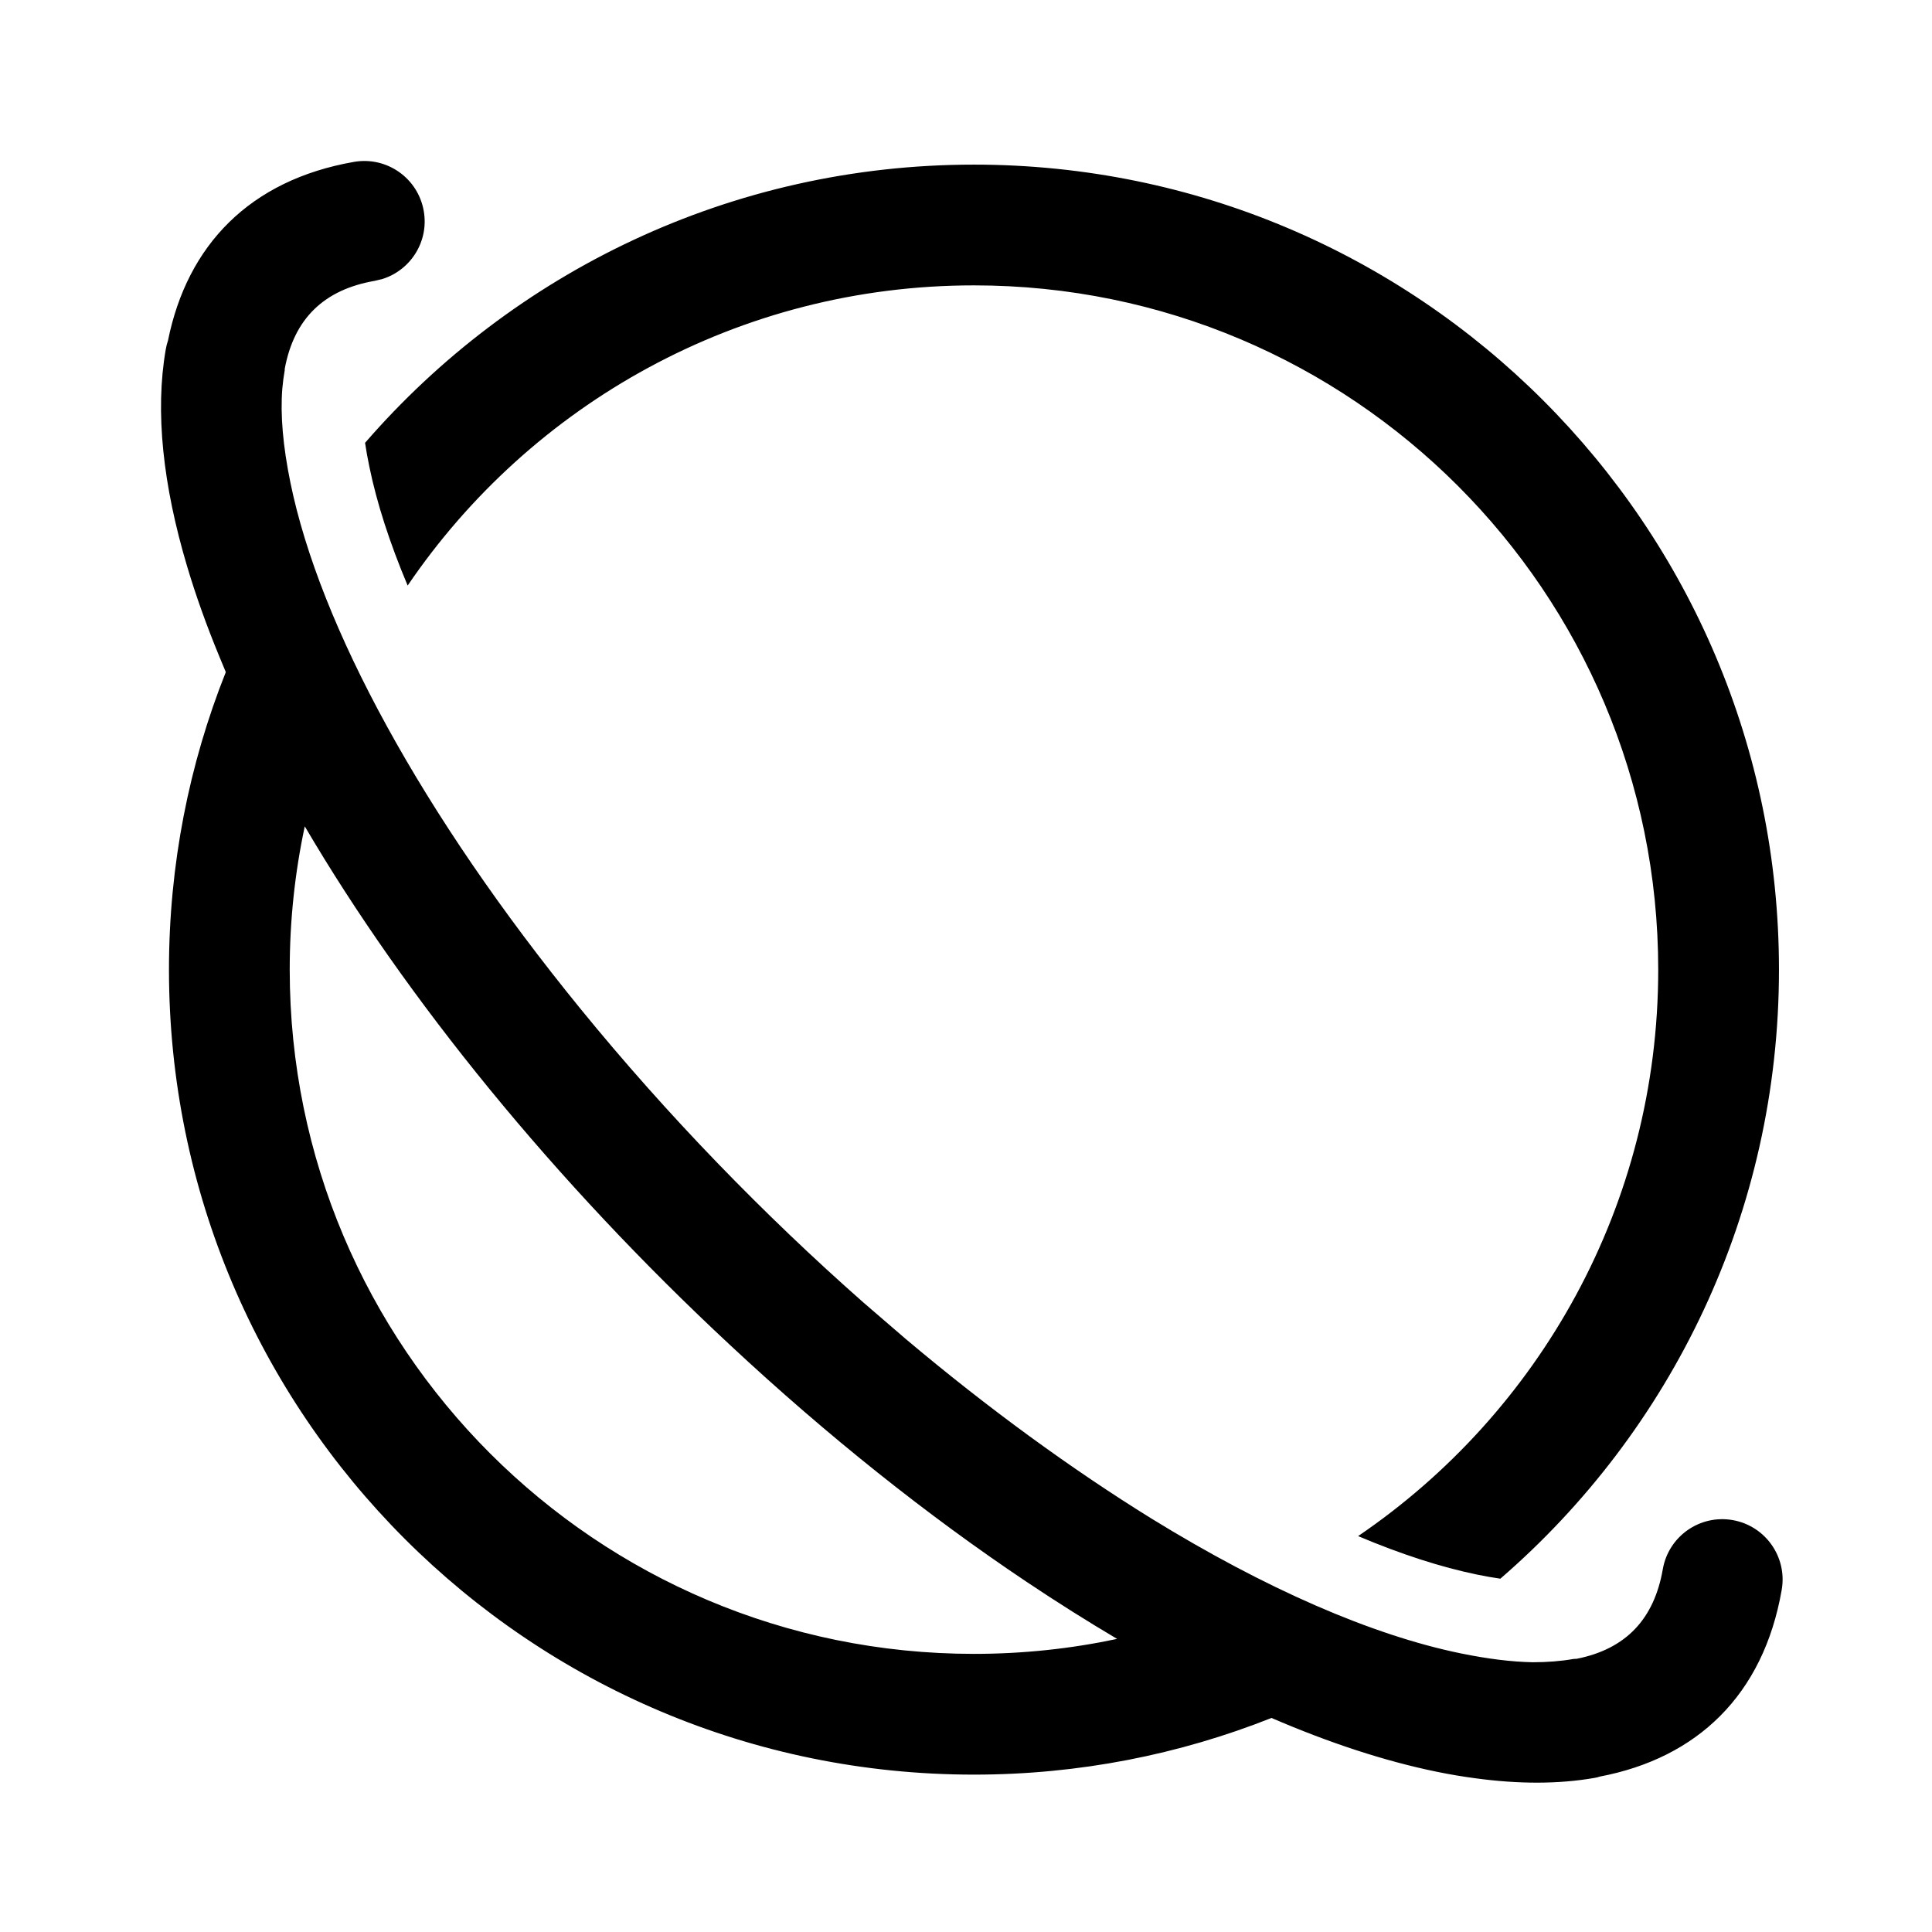 <?xml version="1.0" encoding="UTF-8"?>
<svg width="24px" height="24px" viewBox="0 0 24 24" version="1.1" xmlns="http://www.w3.org/2000/svg" xmlns:xlink="http://www.w3.org/1999/xlink">
    <title>ic_gallery_discover</title>
    <g id="页面-1" stroke="none" stroke-width="1" fill="none" fill-rule="evenodd">
        <g id="我的" transform="translate(-168, -731)">
            <g id="BottomNavigationBar/Port/Item_3" transform="translate(0, 724)">
                <g id="Bottom-tab/item/normal" transform="translate(132.727, 7)">
                    <g id="ic_gallery_discover" transform="translate(35.273, 0)">
                        <rect id="矩形" x="0" y="0" width="24" height="24"></rect>
                        <path d="M5.264,2.621 C5.33,2.996 5.105,3.353 4.753,3.465 L4.654,3.489 C4.031,3.597 3.654,3.952 3.537,4.582 L3.537,4.599 L3.537,4.599 C3.524,4.672 3.514,4.749 3.507,4.827 C3.481,5.154 3.515,5.543 3.608,5.997 C3.972,7.773 5.242,10.115 7.208,12.528 C8.293,13.86 9.494,15.094 10.722,16.177 L11.25,16.632 C12.274,17.495 13.309,18.248 14.302,18.863 C15.723,19.738 17.045,20.313 18.147,20.539 C18.479,20.607 18.776,20.644 19.04,20.649 C19.219,20.649 19.389,20.636 19.549,20.608 L19.587,20.606 C20.202,20.484 20.549,20.108 20.656,19.493 C20.727,19.085 21.115,18.812 21.523,18.883 C21.931,18.954 22.204,19.342 22.133,19.75 C21.905,21.059 21.081,21.839 19.875,22.069 C19.853,22.077 19.83,22.082 19.806,22.086 C19.359,22.164 18.864,22.163 18.332,22.091 C18.173,22.07 18.011,22.043 17.846,22.009 C17.207,21.878 16.518,21.653 15.795,21.341 C14.651,21.795 13.404,22.045 12.099,22.045 C6.576,22.045 2.099,17.568 2.099,12.045 C2.099,10.74 2.35,9.492 2.805,8.349 L2.722,8.149 L2.722,8.149 C2.564,7.766 2.431,7.394 2.324,7.034 C2.025,6.031 1.924,5.115 2.059,4.341 C2.065,4.303 2.075,4.266 2.087,4.23 C2.326,3.045 3.103,2.237 4.397,2.011 C4.805,1.94 5.193,2.213 5.264,2.621 Z M3.786,10.265 C3.663,10.841 3.599,11.436 3.599,12.045 C3.599,16.74 7.405,20.545 12.099,20.545 C12.709,20.545 13.304,20.481 13.877,20.359 C13.507,20.14 13.132,19.904 12.754,19.651 C11.525,18.829 10.277,17.835 9.074,16.713 C6.891,14.682 5.045,12.41 3.786,10.265 Z M12.099,2.045 C17.622,2.045 22.099,6.522 22.099,12.045 C22.099,15.068 20.758,17.778 18.638,19.611 C18.547,19.598 18.45,19.581 18.348,19.56 C17.902,19.468 17.405,19.308 16.871,19.082 C19.121,17.552 20.599,14.971 20.599,12.045 C20.599,7.351 16.794,3.545 12.099,3.545 C9.174,3.545 6.593,5.023 5.064,7.274 C4.84,6.742 4.68,6.246 4.588,5.796 C4.566,5.692 4.549,5.594 4.535,5.501 C6.37,3.385 9.078,2.045 12.099,2.045 Z" id="形状" fill="#000000" fill-rule="nonzero"></path>
                    </g>
                </g>
            </g>
        </g>
    </g>
</svg>